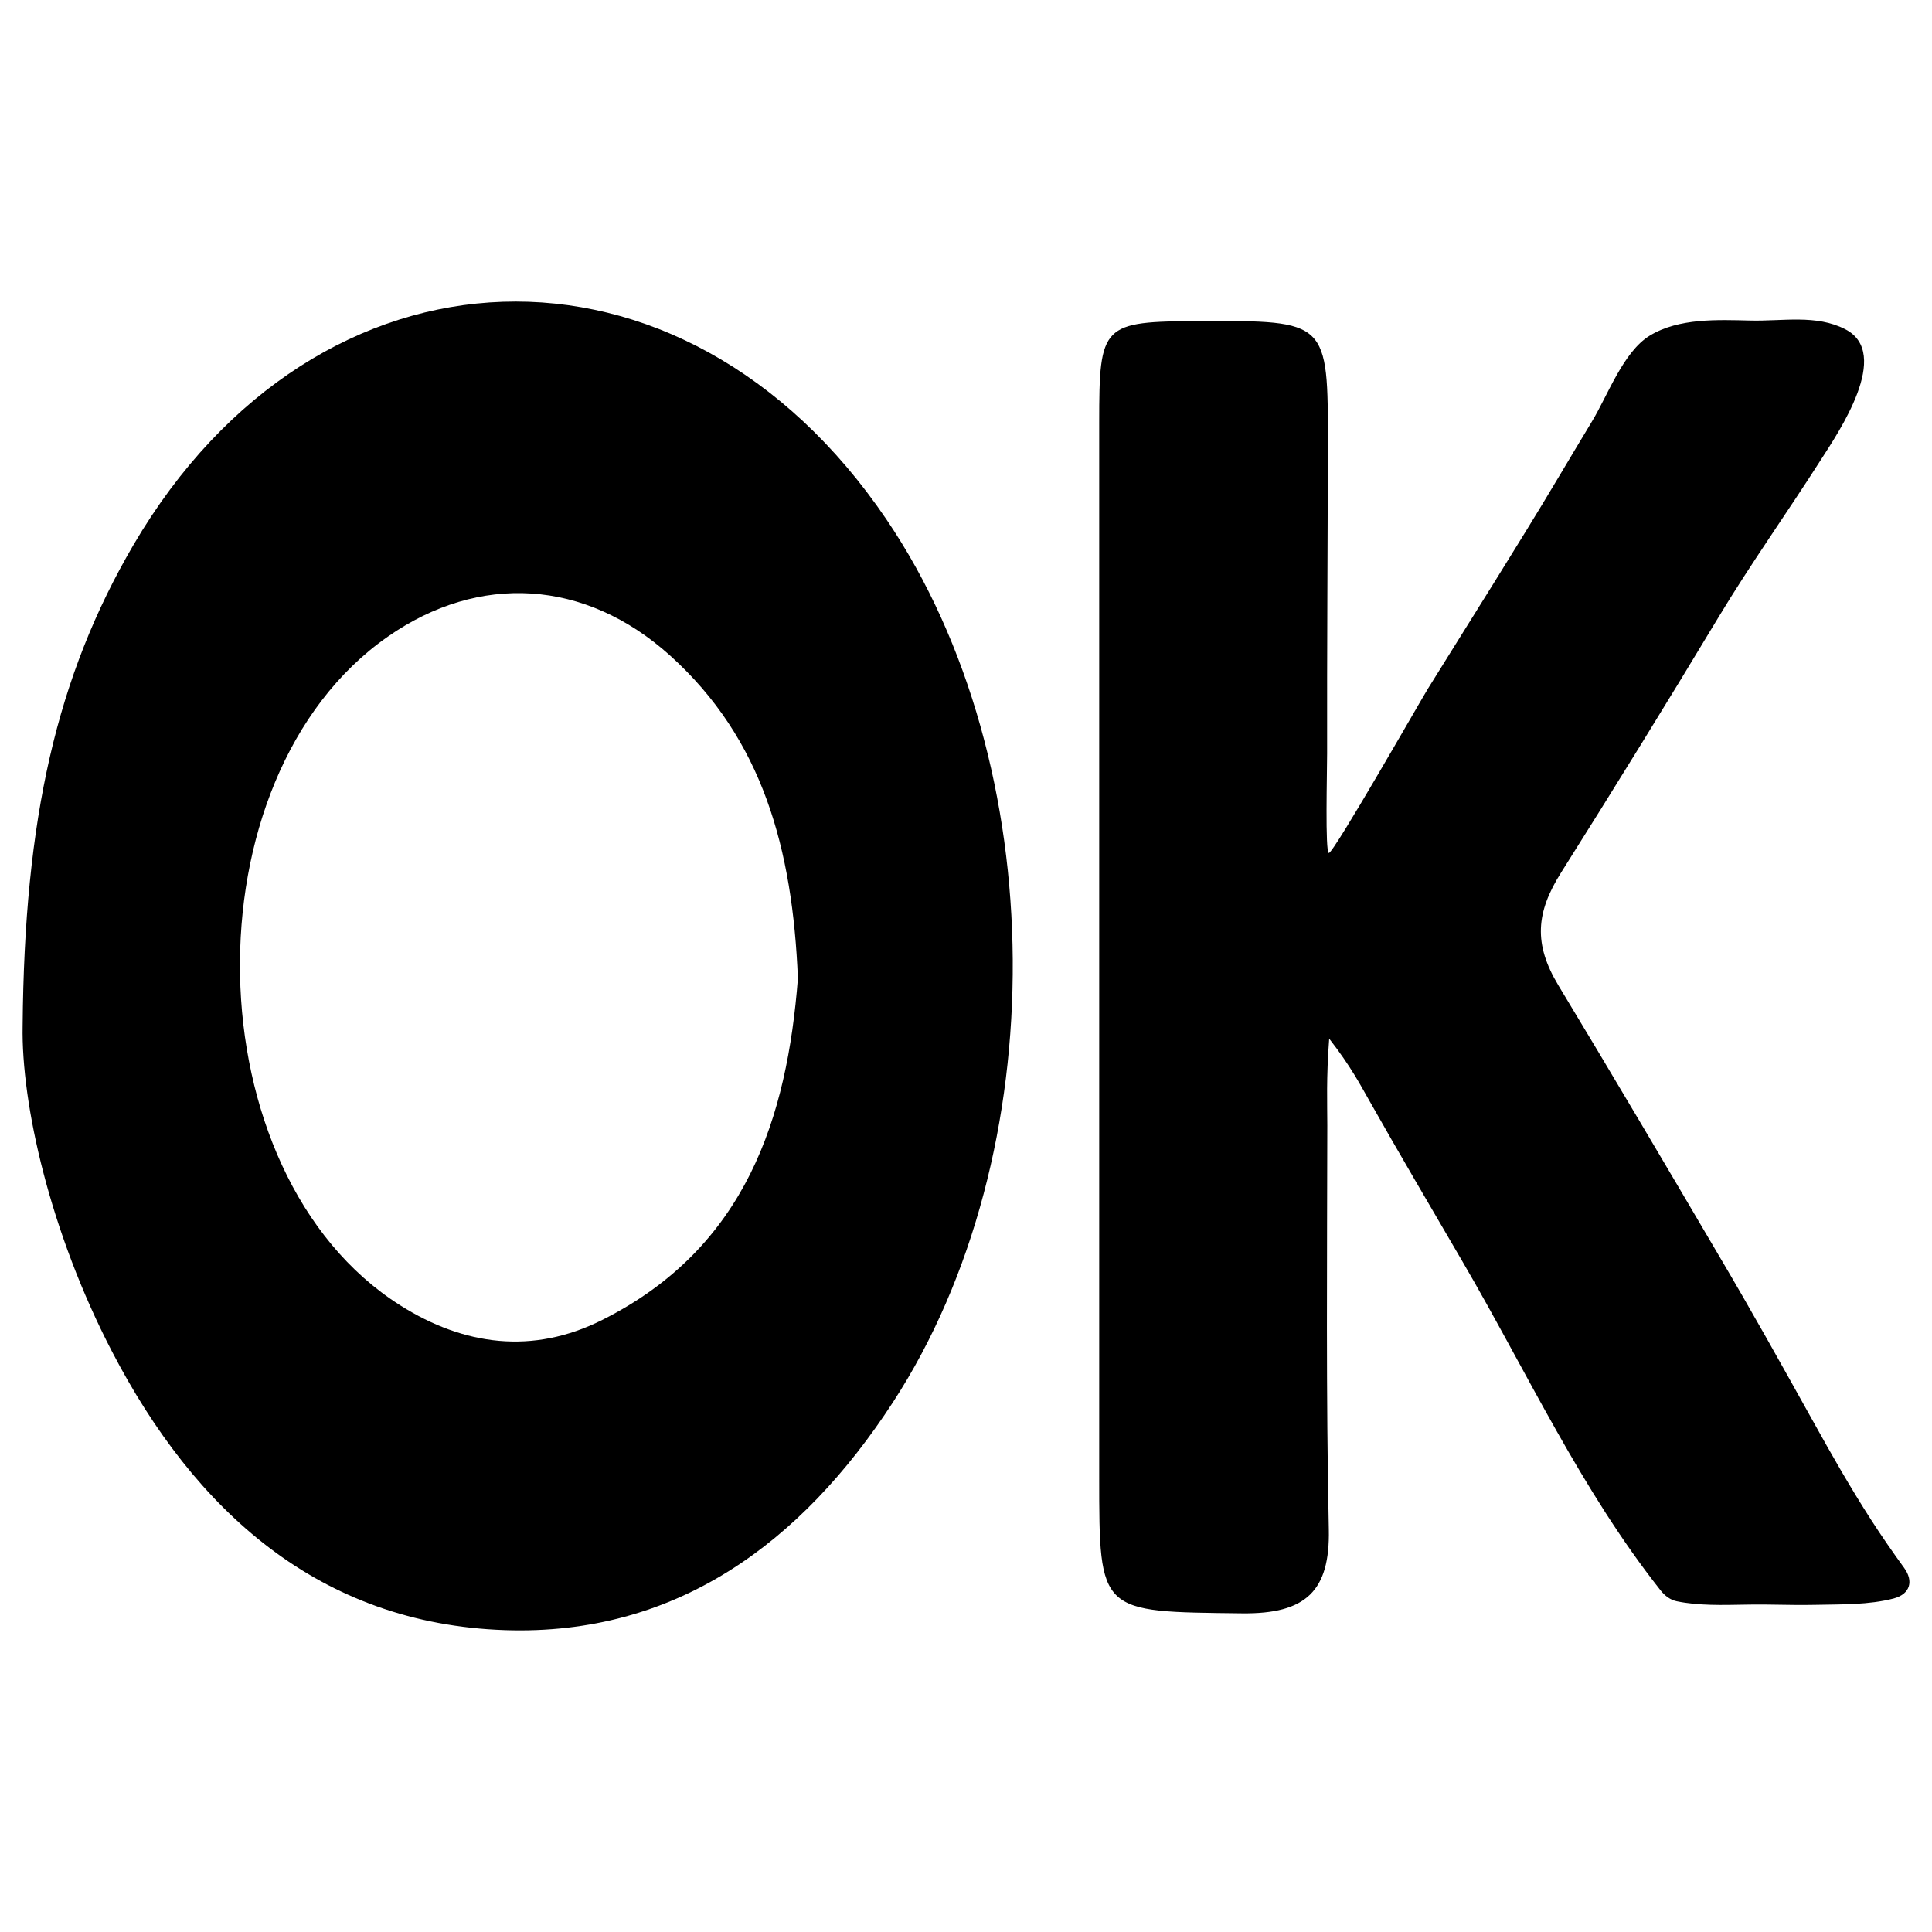 <?xml version="1.0" encoding="utf-8"?>
<!-- Generator: Adobe Illustrator 22.1.0, SVG Export Plug-In . SVG Version: 6.00 Build 0)  -->
<svg version="1.1" id="ok" xmlns="http://www.w3.org/2000/svg" xmlns:xlink="http://www.w3.org/1999/xlink" x="0px" y="0px"
	 viewBox="0 0 1024 1024" style="enable-background:new 0 0 1024 1024;" xml:space="preserve">
<g>
	<path d="M70.8,288.7C30,358.4,12.9,433.8,12,543.7c-0.8,41.5,14.6,109.6,47.4,172.7c43.8,84.3,109.8,144.3,208.3,147.6
		c90.5,3,156.9-46,205.6-120.8c85.8-131.8,84.6-337.8-3.4-467.8C361.9,115.9,168.3,122.6,70.8,288.7z M319.2,699.6
		c-36.8,18.5-73.3,13.6-107-7.7c-110.4-69.7-114-279.7-6.6-354.5c48.3-33.7,104.5-30.5,149.5,10c49.2,44.3,65,102.6,67.8,171.2
		C417.2,591.9,395.8,661.2,319.2,699.6z"/>
	<path d="M1009.3,831.1c-6.1-8.4-12-16.9-17.6-25.6c-10.8-16.8-20.7-34.1-30.4-51.6c-16.5-29.6-33-59.3-50.3-88.5
		c-28.1-47.8-56.3-95.6-85-143.1c-13.3-22-11.9-38.7,1.4-59.8c28.2-44.7,55.9-89.6,83.1-134.8c17.4-28.9,36.7-55.9,54.8-84.3
		c9.1-14.2,37.7-56.1,12.7-68.9c-15.3-7.9-33.1-4.2-50.1-4.6c-17.4-0.4-38.1-1.4-53.5,8c-14.1,8.6-22.4,32-30.7,45.6
		c-11.8,19.5-23.3,39.2-35.3,58.6c-11.3,18.4-22.8,36.8-34.3,55.2c-5.7,9.2-11.5,18.4-17.2,27.6c-3.8,6.1-50.2,87.6-52.6,87.2
		c-2-0.4-0.9-42.8-0.9-52.7c-0.1-54.4,0.3-108.9,0.4-163.3c0.1-66.2,0-66.2-68-65.9c-51.8,0.2-53.2,1.5-53.2,53.8
		c0,186.3,0,372.6,0,558.9c0,72.6,0,71.3,75.7,72.2c33.9,0.4,46.7-11.8,46-44.6c-1.5-71.3-0.9-142.7-0.8-214.1
		c0-11.2-0.6-24.9,1-45.9c11.5,14.7,17,25.4,20.9,32.2c16.3,28.9,33.2,57.5,49.9,86.2c34.1,58.5,62.6,120.6,104.9,174.1
		c2.1,2.7,5.1,5,8.5,5.7c11.6,2.4,24.5,2,36.2,1.8c14.8-0.3,22.4,0.4,37.2,0.1c13.7-0.3,28.4,0.1,41.7-3.4
		C1012.6,844.8,1014.2,837.9,1009.3,831.1z"/>
</g>
</svg>
